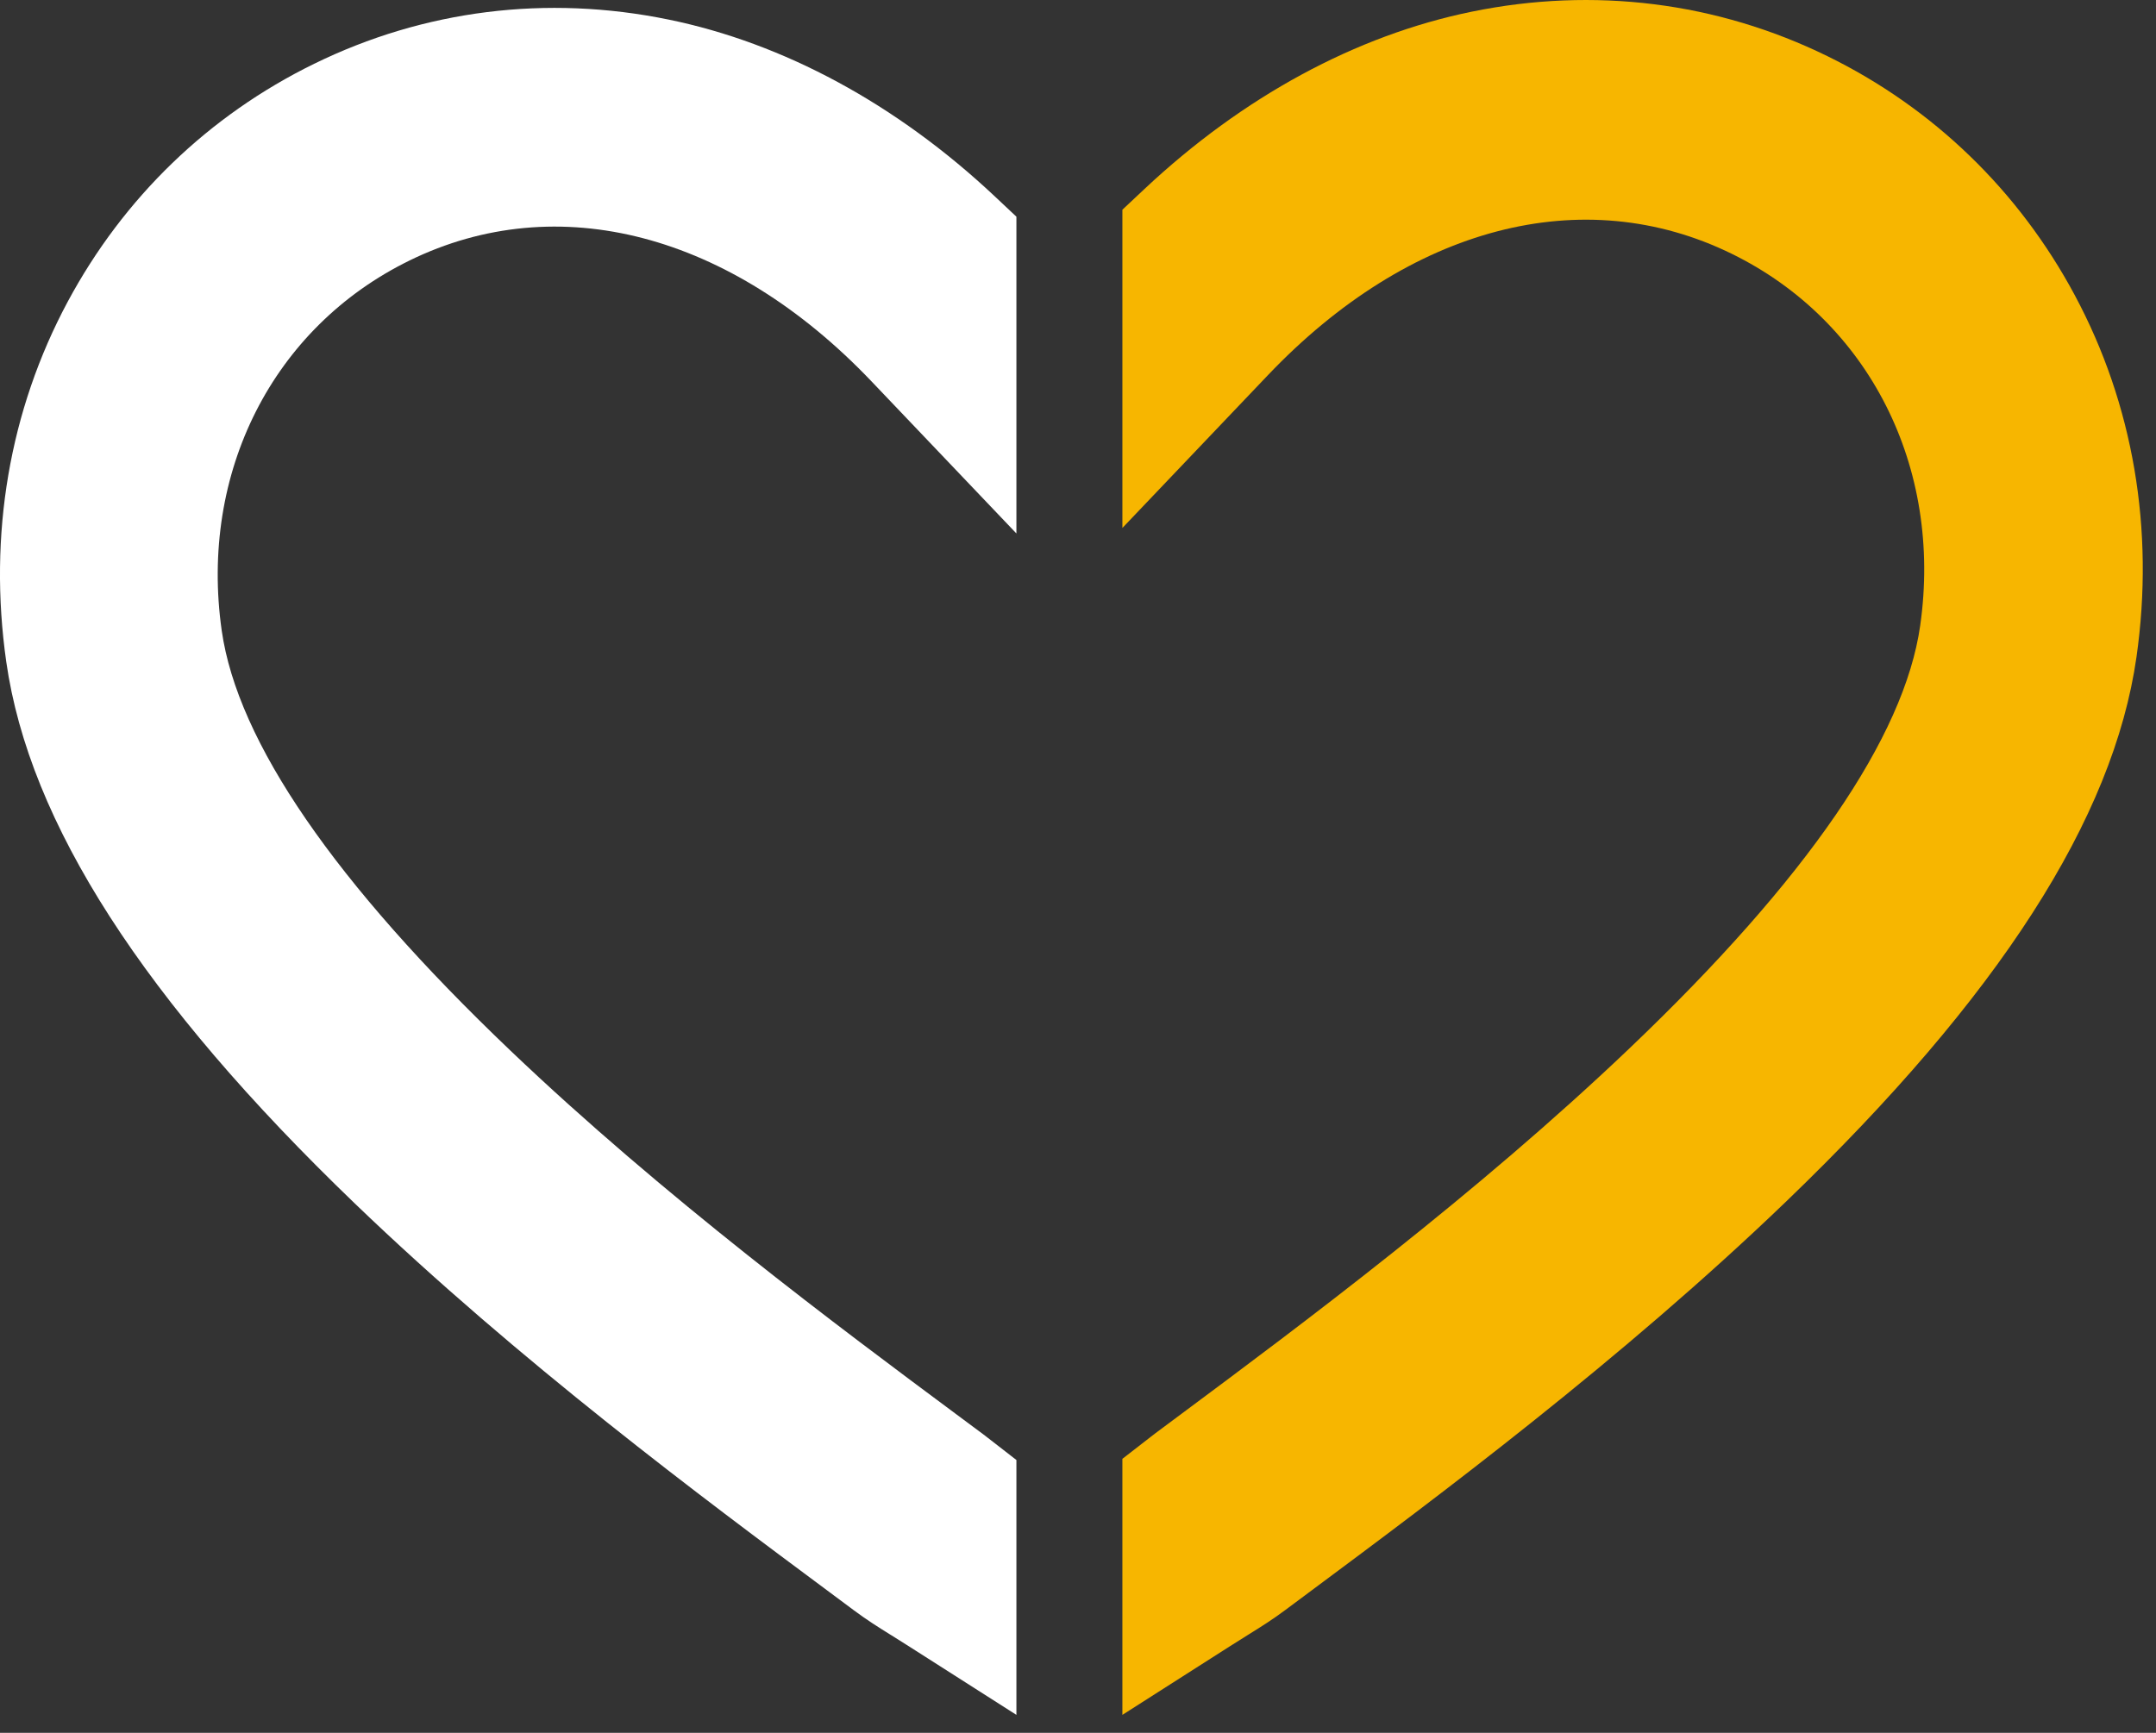 <svg xmlns="http://www.w3.org/2000/svg" width="51" height="41" viewBox="0 0 51 41">
    <rect x="0" y="0" width="51" height="41" fill="#333333" stroke="none"/>
    <g fill="none" fill-rule="evenodd">
        <g>
            <g>
                <path fill="#F7B600" d="M49.078 6.983c-1.326-2.474-3.349-4.429-5.85-5.654C40.615.049 37.706-.316 34.815.276c-2.74.56-5.416 2.012-7.742 4.195l-.523.491v7.53l3.441-3.614c3.353-3.523 7.456-4.597 10.974-2.873 3.242 1.589 4.992 5.042 4.457 8.798-.376 2.638-2.68 5.995-6.85 9.976-3.634 3.471-7.83 6.594-10.608 8.661l-.635.473c-.046.034-.076.058-.096.074l-.683.53v6.058l2.527-1.613.432-.272.038-.024c.308-.192.55-.343.861-.575l.631-.47c2.918-2.17 7.326-5.452 11.222-9.202 5.025-4.837 7.732-9.05 8.278-12.877.429-3.015-.076-5.975-1.461-8.559" transform="translate(-227 -26) translate(227 26)"/>
                <g>
                    <path d="M0 0.187L24.043 0.187 24.043 40.575 0 40.575z" transform="translate(-227 -26) translate(227 26)"/>
                    <path fill="#FFF" d="M9.684 6.165c3.505-1.716 7.592-.647 10.932 2.859l3.427 3.598V5.127l-.52-.489C21.206 2.464 18.539 1.02 15.81.462c-2.88-.59-5.778-.227-8.38 1.048-2.492 1.22-4.507 3.166-5.828 5.628C.223 9.71-.28 12.656.148 15.658c.544 3.81 3.24 8.002 8.245 12.817 3.881 3.733 8.273 6.999 11.18 9.16l.627.467c.31.23.552.382.858.573l.038.023c.121.076.261.163.431.272l2.516 1.605v-6.03l-.68-.528c-.02-.016-.05-.04-.096-.074l-.632-.47c-2.767-2.057-6.947-5.166-10.567-8.621-4.153-3.963-6.448-7.304-6.823-9.93-.533-3.738 1.21-7.176 4.44-8.757" transform="translate(-227 -26) translate(227 26)"/>
                </g>
            </g>
        </g>
    </g>
</svg>
